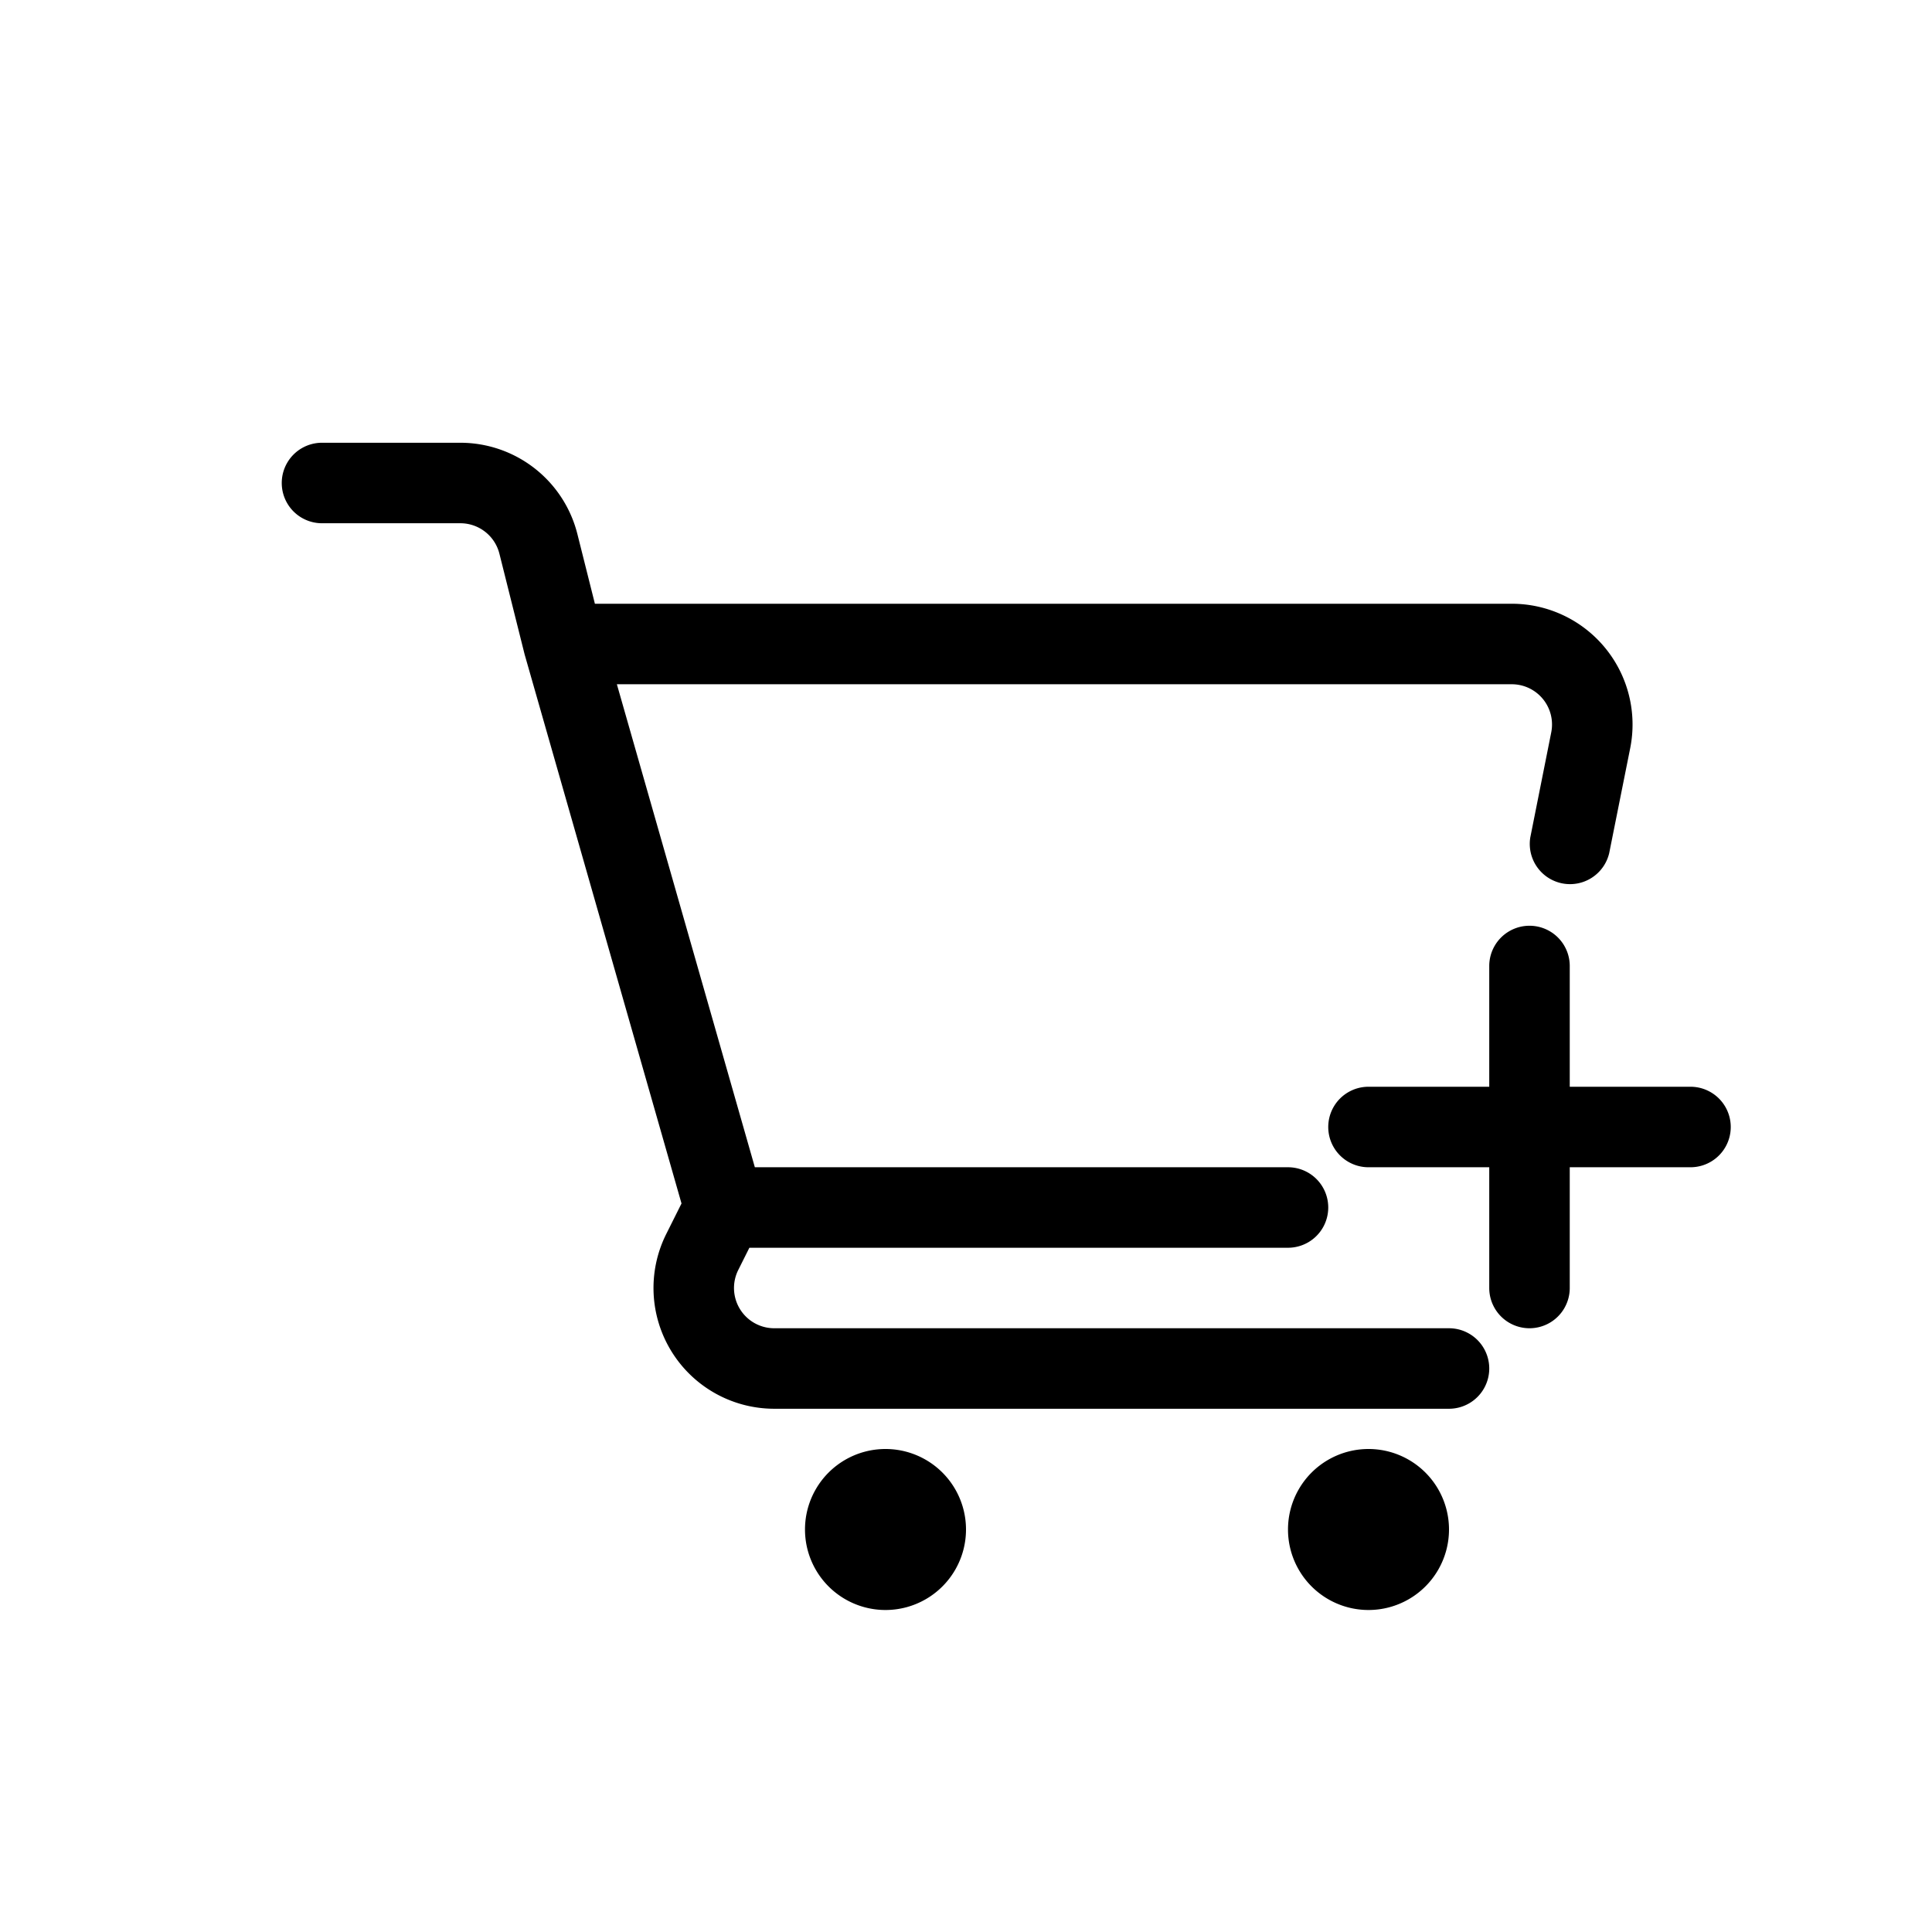 <svg xmlns="http://www.w3.org/2000/svg" width="24" height="24" fill="none"><path fill-rule="evenodd" clip-rule="evenodd" d="M4 5.5a.5.5 0 000 1h1.72a.5.5 0 01.484.379l.313 1.25 1.949 6.821-.19.38a1.5 1.5 0 001.342 2.17H18a.5.5 0 000-1H9.618a.5.5 0 01-.447-.724l.138-.276H16a.5.5 0 000-1H9.377l-1.714-6H18.78a.5.5 0 01.49.598l-.26 1.304a.5.5 0 00.98.196l.261-1.304a1.5 1.5 0 00-1.47-1.794H7.39l-.217-.864A1.5 1.5 0 005.72 5.5H4zM11 20a1 1 0 100-2 1 1 0 000 2zm7-1a1 1 0 11-2 0 1 1 0 012 0zm1.5-7a.5.5 0 00-1 0v1.5H17a.5.5 0 000 1h1.5V16a.5.5 0 001 0v-1.5H21a.5.5 0 000-1h-1.5V12z" fill="#000"/></svg>
